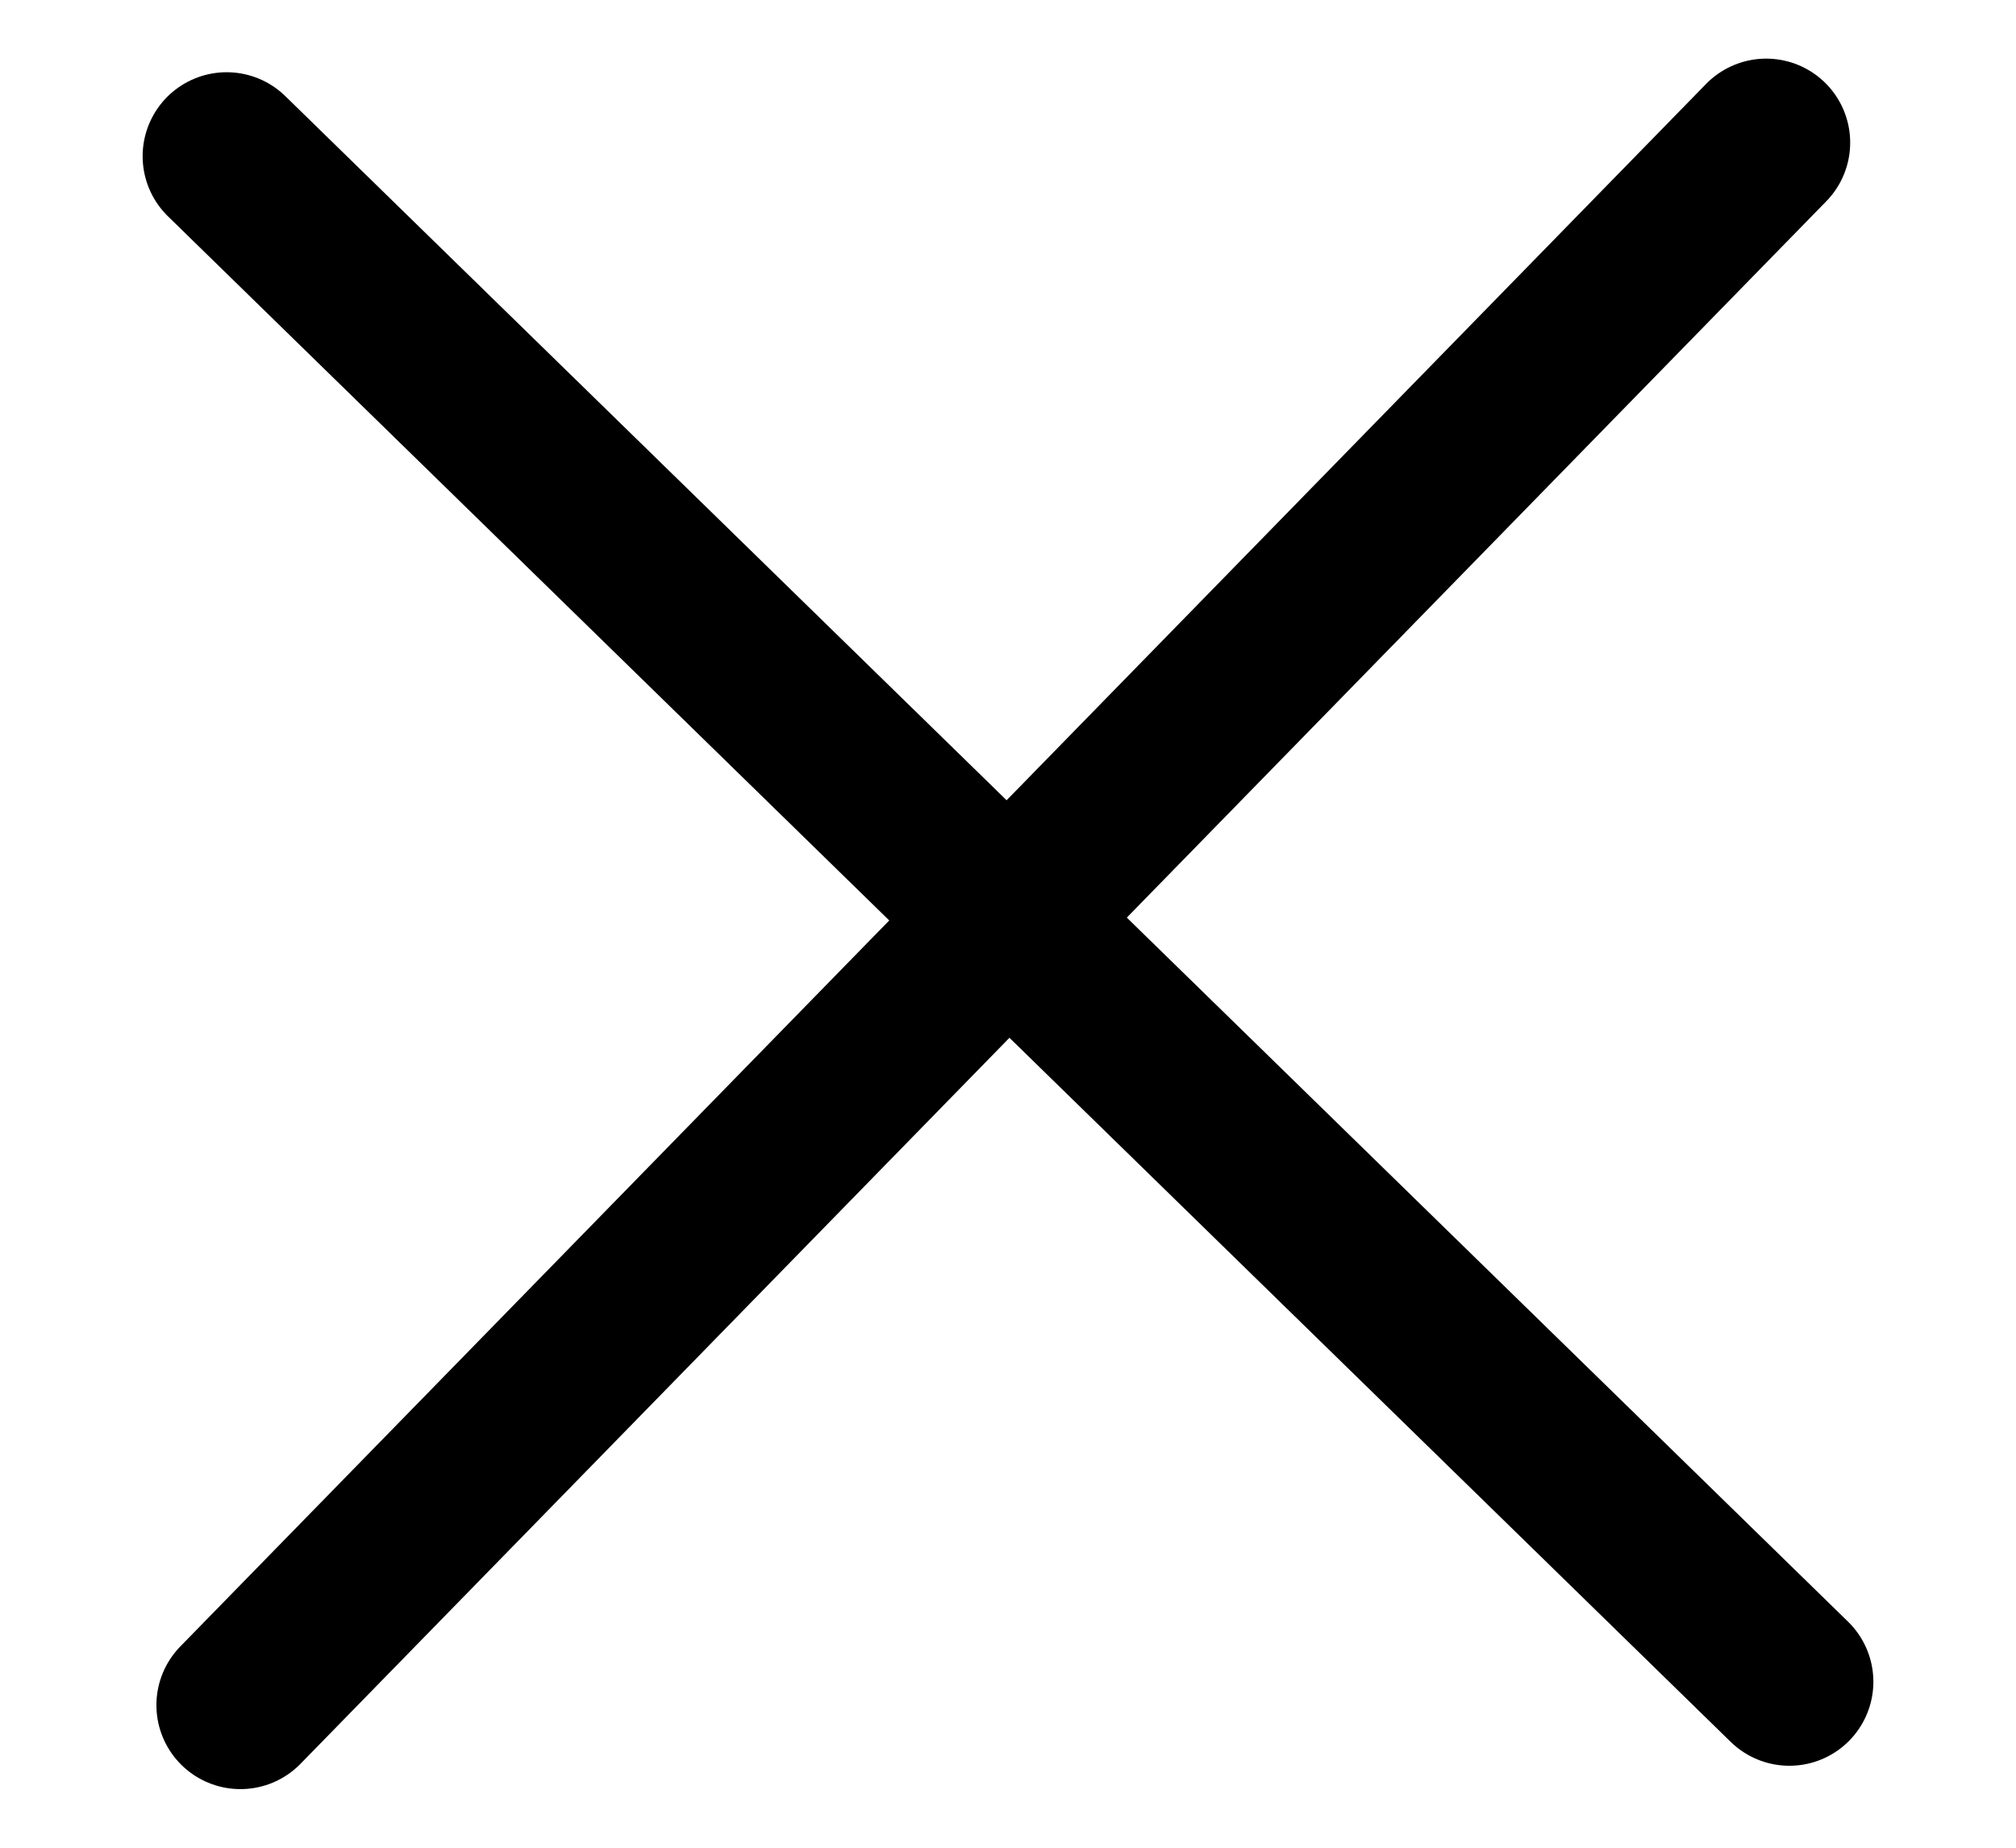 <svg width="12" height="11" viewBox="0 0 12 11" fill="none" xmlns="http://www.w3.org/2000/svg">
<g id="CLOSE">
<path id="Vector" d="M10.513 0.849L1.431 10.151" stroke="#000001" stroke-linecap="round" stroke-linejoin="round"/>
<path id="Vector_2" d="M1.349 0.93L10.651 10.012" stroke="#000001" stroke-linecap="round" stroke-linejoin="round"/>
</g>
</svg>
